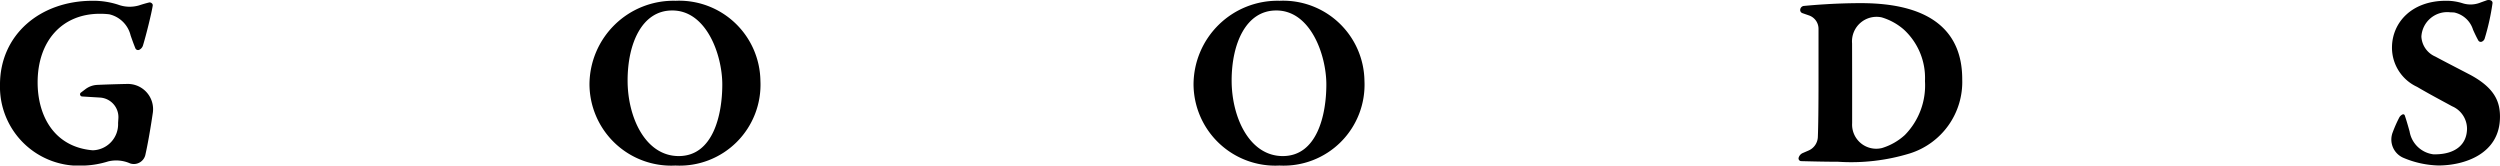 <svg xmlns="http://www.w3.org/2000/svg" width="151.02" height="10" viewBox="0 0 151.02 10">
  <g id="ttl" transform="translate(-754.001 -4568)">
    <g id="ttl_goods" transform="translate(1357.659 2069)">
      <path id="パス_190" data-name="パス 190" d="M537.846-1204.035a1.281,1.281,0,0,1,.72-.273c.442-.021,1.089-.043,1.818-.058a1.525,1.525,0,0,1,1.555,1.735c-.168,1.145-.324,1.975-.443,2.508a.715.715,0,0,1-.928.558,2.073,2.073,0,0,0-1.326-.122,5.513,5.513,0,0,1-1.418.25,4.772,4.772,0,0,1-5.119-4.877c0-3.046,2.445-5.076,5.591-5.076a4.844,4.844,0,0,1,1.536.232,2.018,2.018,0,0,0,1.27.048c.229-.076.445-.137.614-.178a.18.18,0,0,1,.148.041.15.15,0,0,1,.069.14c-.066.447-.4,1.8-.593,2.424a.437.437,0,0,1-.219.253.176.176,0,0,1-.241-.1c-.1-.246-.194-.508-.283-.763a1.724,1.724,0,0,0-1.29-1.28,4.749,4.749,0,0,0-.567-.032c-2.288,0-3.761,1.645-3.761,4.147,0,2,.984,3.9,3.326,4.1a1.573,1.573,0,0,0,1.534-1.643c.006-.089.011-.177.017-.267a1.185,1.185,0,0,0-1.1-1.275l-1.089-.066a.135.135,0,0,1-.119-.092.127.127,0,0,1,.043-.141Z" transform="translate(-1136.364 3708.437)"/>
      <path id="パス_191" data-name="パス 191" d="M558.161-1209.39a4.909,4.909,0,0,1,5.12,4.833,4.889,4.889,0,0,1-5.134,5.12,4.939,4.939,0,0,1-5.192-4.891,5.075,5.075,0,0,1,5.192-5.062Zm-.215.586c-1.816,0-2.688,1.988-2.688,4.233,0,2.217,1.072,4.562,3.089,4.562,2.088,0,2.631-2.517,2.631-4.319s-.958-4.476-3.017-4.476Z" transform="translate(-1121.004 3708.437)"/>
      <path id="パス_192" data-name="パス 192" d="M578.9-1209.39a4.91,4.91,0,0,1,5.12,4.833,4.889,4.889,0,0,1-5.134,5.12,4.939,4.939,0,0,1-5.191-4.891,5.074,5.074,0,0,1,5.191-5.062Zm-.214.586c-1.816,0-2.689,1.988-2.689,4.233,0,2.217,1.073,4.562,3.089,4.562,2.088,0,2.632-2.517,2.632-4.319s-.959-4.476-3.018-4.476Z" transform="translate(-1105.254 3708.437)"/>
      <path id="パス_193" data-name="パス 193" d="M594.167-1208.883a.248.248,0,0,1,.211-.195c.515-.049,1.873-.169,3.45-.169,4.419,0,6.121,1.859,6.121,4.59a4.525,4.525,0,0,1-3.175,4.491,12.094,12.094,0,0,1-4.333.5c-.776,0-1.661-.022-2.216-.037a.164.164,0,0,1-.158-.206.442.442,0,0,1,.248-.283l.338-.146a.931.931,0,0,0,.574-.807c.027-.658.041-1.827.041-3.469v-3.083a.856.856,0,0,0-.572-.807l-.4-.139A.2.2,0,0,1,594.167-1208.883Zm3.132,4.269c0,1,0,1.9,0,2.618a1.457,1.457,0,0,0,1.807,1.5,3.59,3.59,0,0,0,1.378-.786,4.277,4.277,0,0,0,1.215-3.26,3.967,3.967,0,0,0-1.287-3.118,3.594,3.594,0,0,0-1.329-.728,1.483,1.483,0,0,0-1.788,1.572Z" transform="translate(-1089.073 3708.437)"/>
      <path id="パス_194" data-name="パス 194" d="M618.162-1209.39a3.235,3.235,0,0,1,.958.14,1.6,1.6,0,0,0,1.055-.012c.133-.052.277-.1.419-.152a.361.361,0,0,1,.257,0,.165.165,0,0,1,.107.16,13.84,13.84,0,0,1-.48,2.162.305.305,0,0,1-.171.174.17.17,0,0,1-.212-.082c-.093-.165-.206-.4-.313-.637a1.529,1.529,0,0,0-1.138-1.046c-.071-.005-.146-.009-.224-.009a1.563,1.563,0,0,0-1.76,1.473,1.393,1.393,0,0,0,.844,1.2c.472.257,1.2.629,2.131,1.115,1.473.8,1.773,1.63,1.773,2.517,0,2.274-2.188,2.946-3.718,2.946a5.772,5.772,0,0,1-2.113-.461,1.2,1.2,0,0,1-.645-1.552,7.745,7.745,0,0,1,.4-.9.444.444,0,0,1,.175-.163.1.1,0,0,1,.149.052c.065.185.171.533.292.971a1.672,1.672,0,0,0,1.44,1.38h.129c1.172-.014,1.9-.572,1.9-1.573a1.483,1.483,0,0,0-.9-1.33c-.787-.429-1.387-.744-2.117-1.173a2.607,2.607,0,0,1-1.516-2.4c.015-1.473,1.173-2.8,3.261-2.8Z" transform="translate(-1074.047 3708.437)"/>
    </g>
  </g>
</svg>
